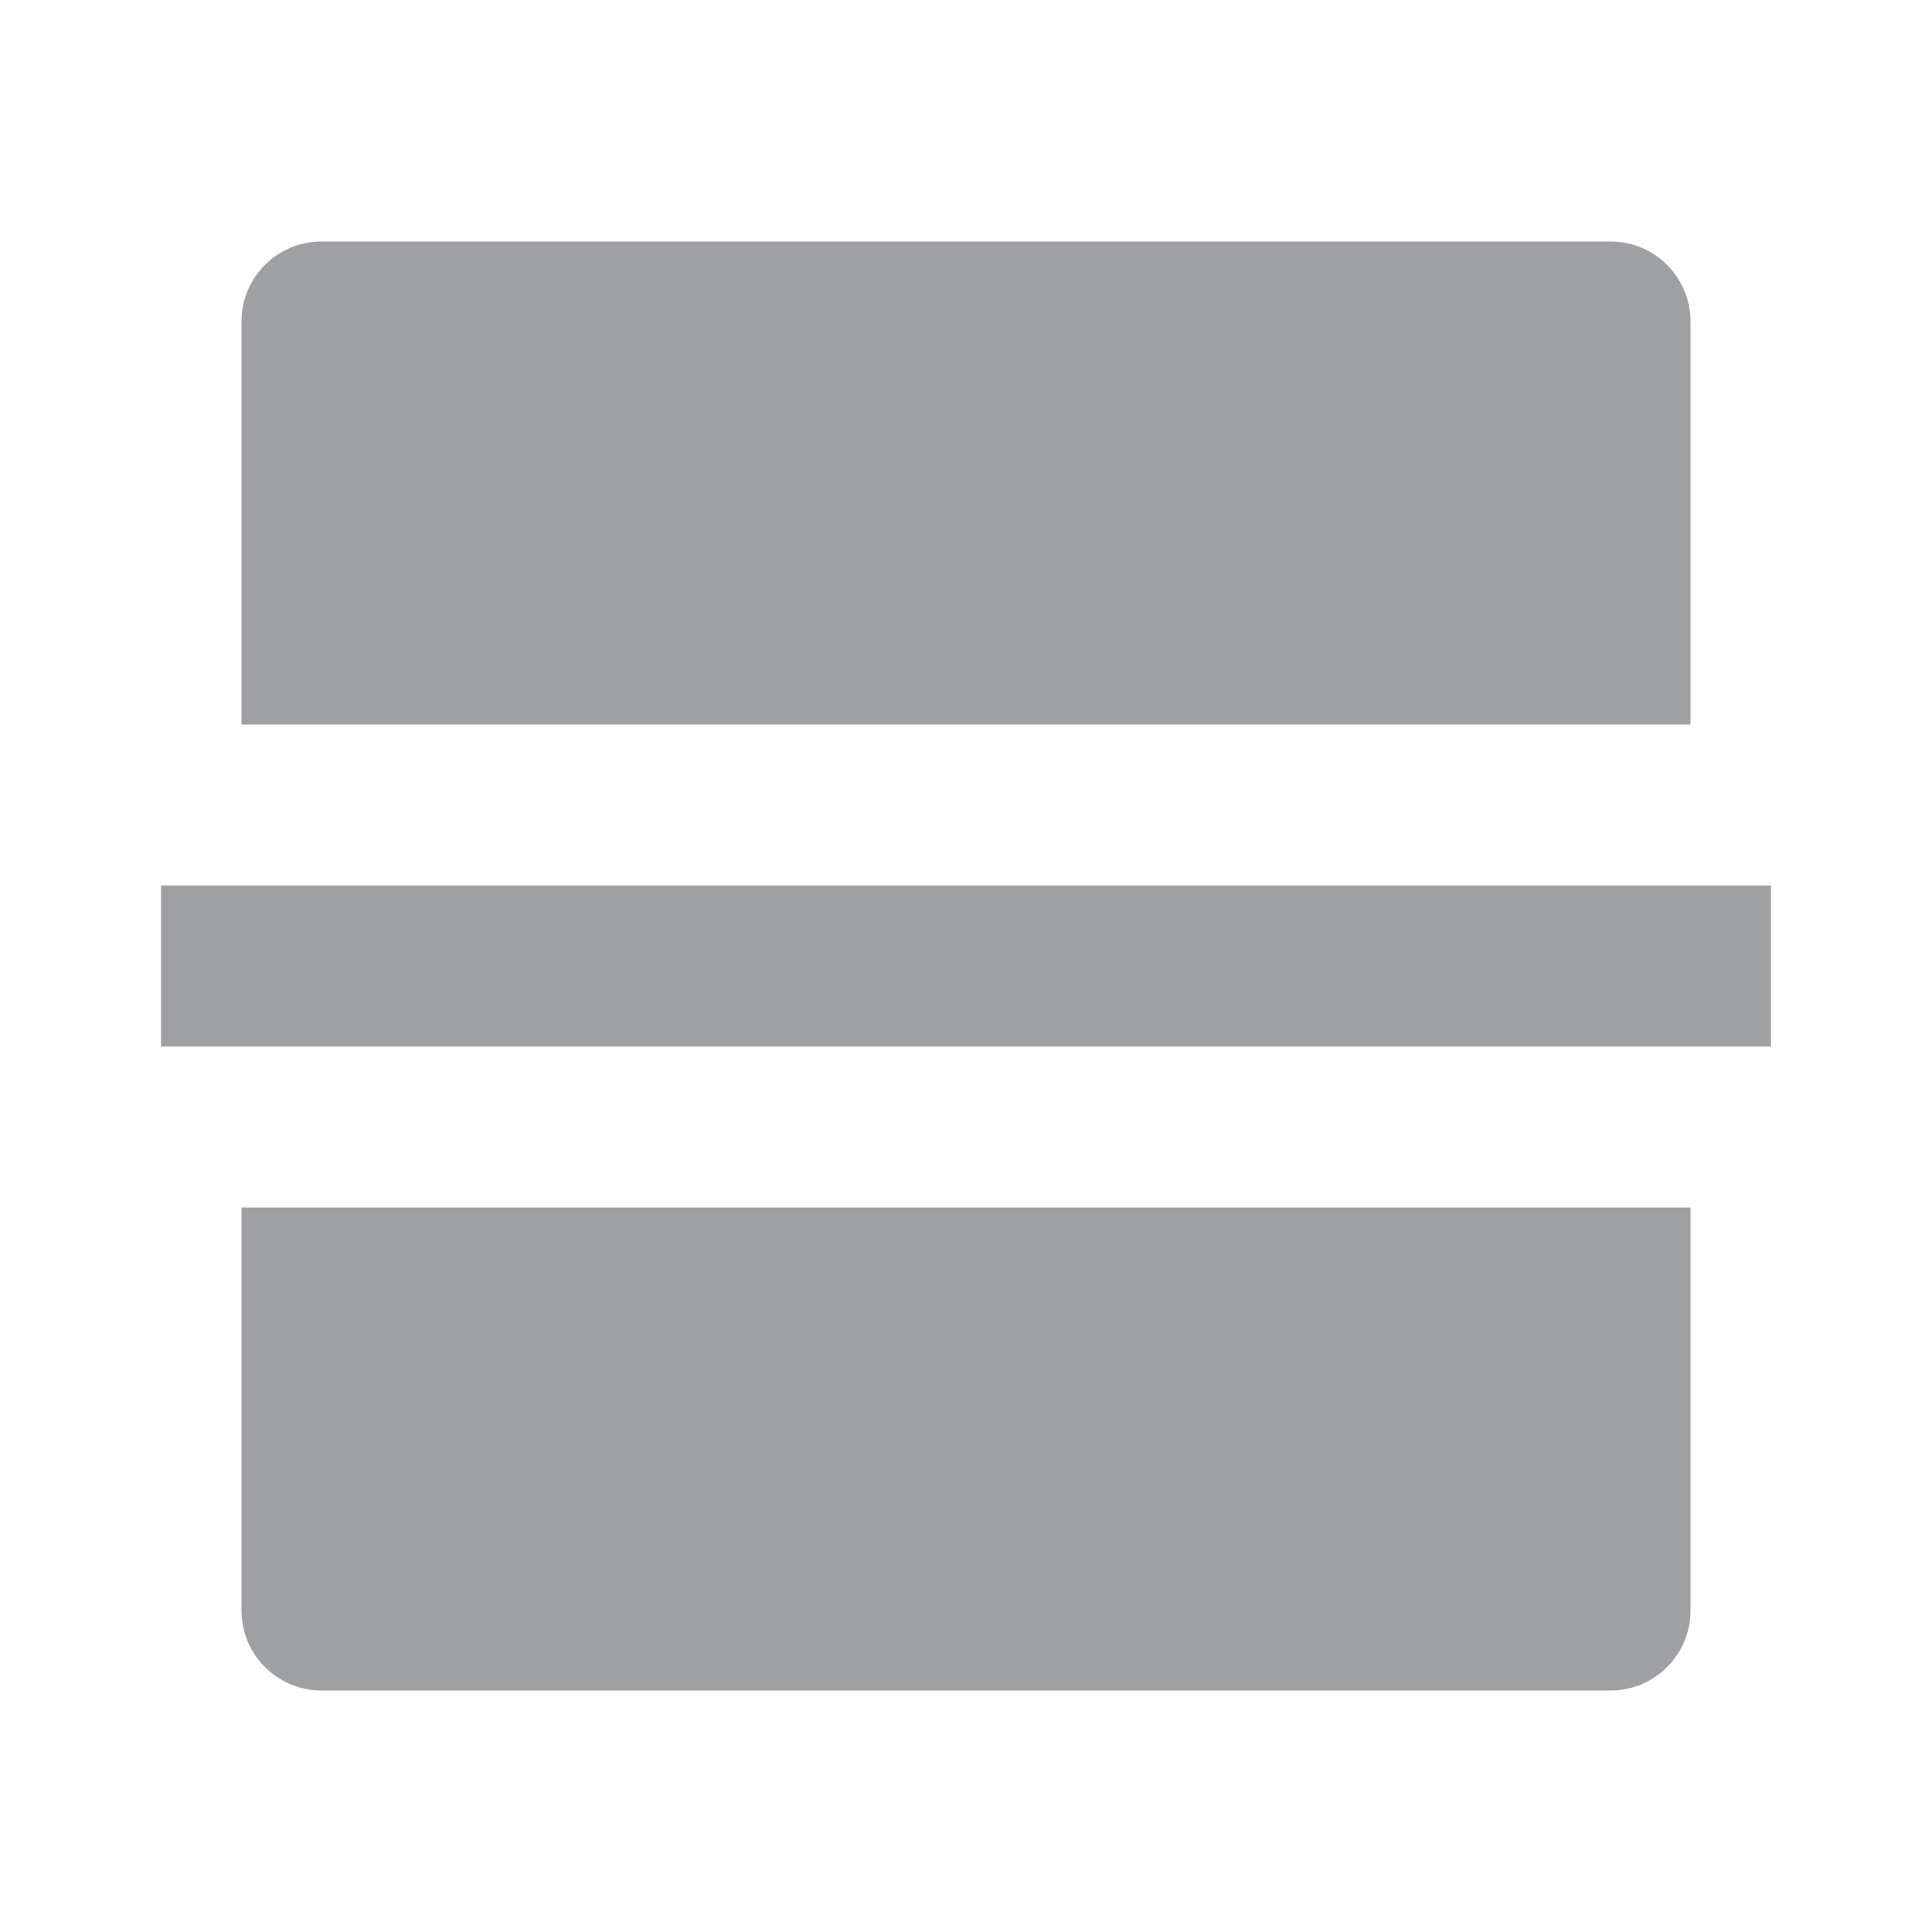 <svg xmlns="http://www.w3.org/2000/svg" viewBox="0 0 24 24" width="64" height="64" fill="rgba(159,160,164,1)"><path d="M21 15V20.007C21 20.555 20.555 21 20.007 21H3.993C3.445 21 3 20.555 3 20.007V15H21ZM2 11H22V13H2V11ZM21 9H3V3.993C3 3.445 3.445 3 3.993 3H20.007C20.555 3 21 3.445 21 3.993V9Z"></path></svg>